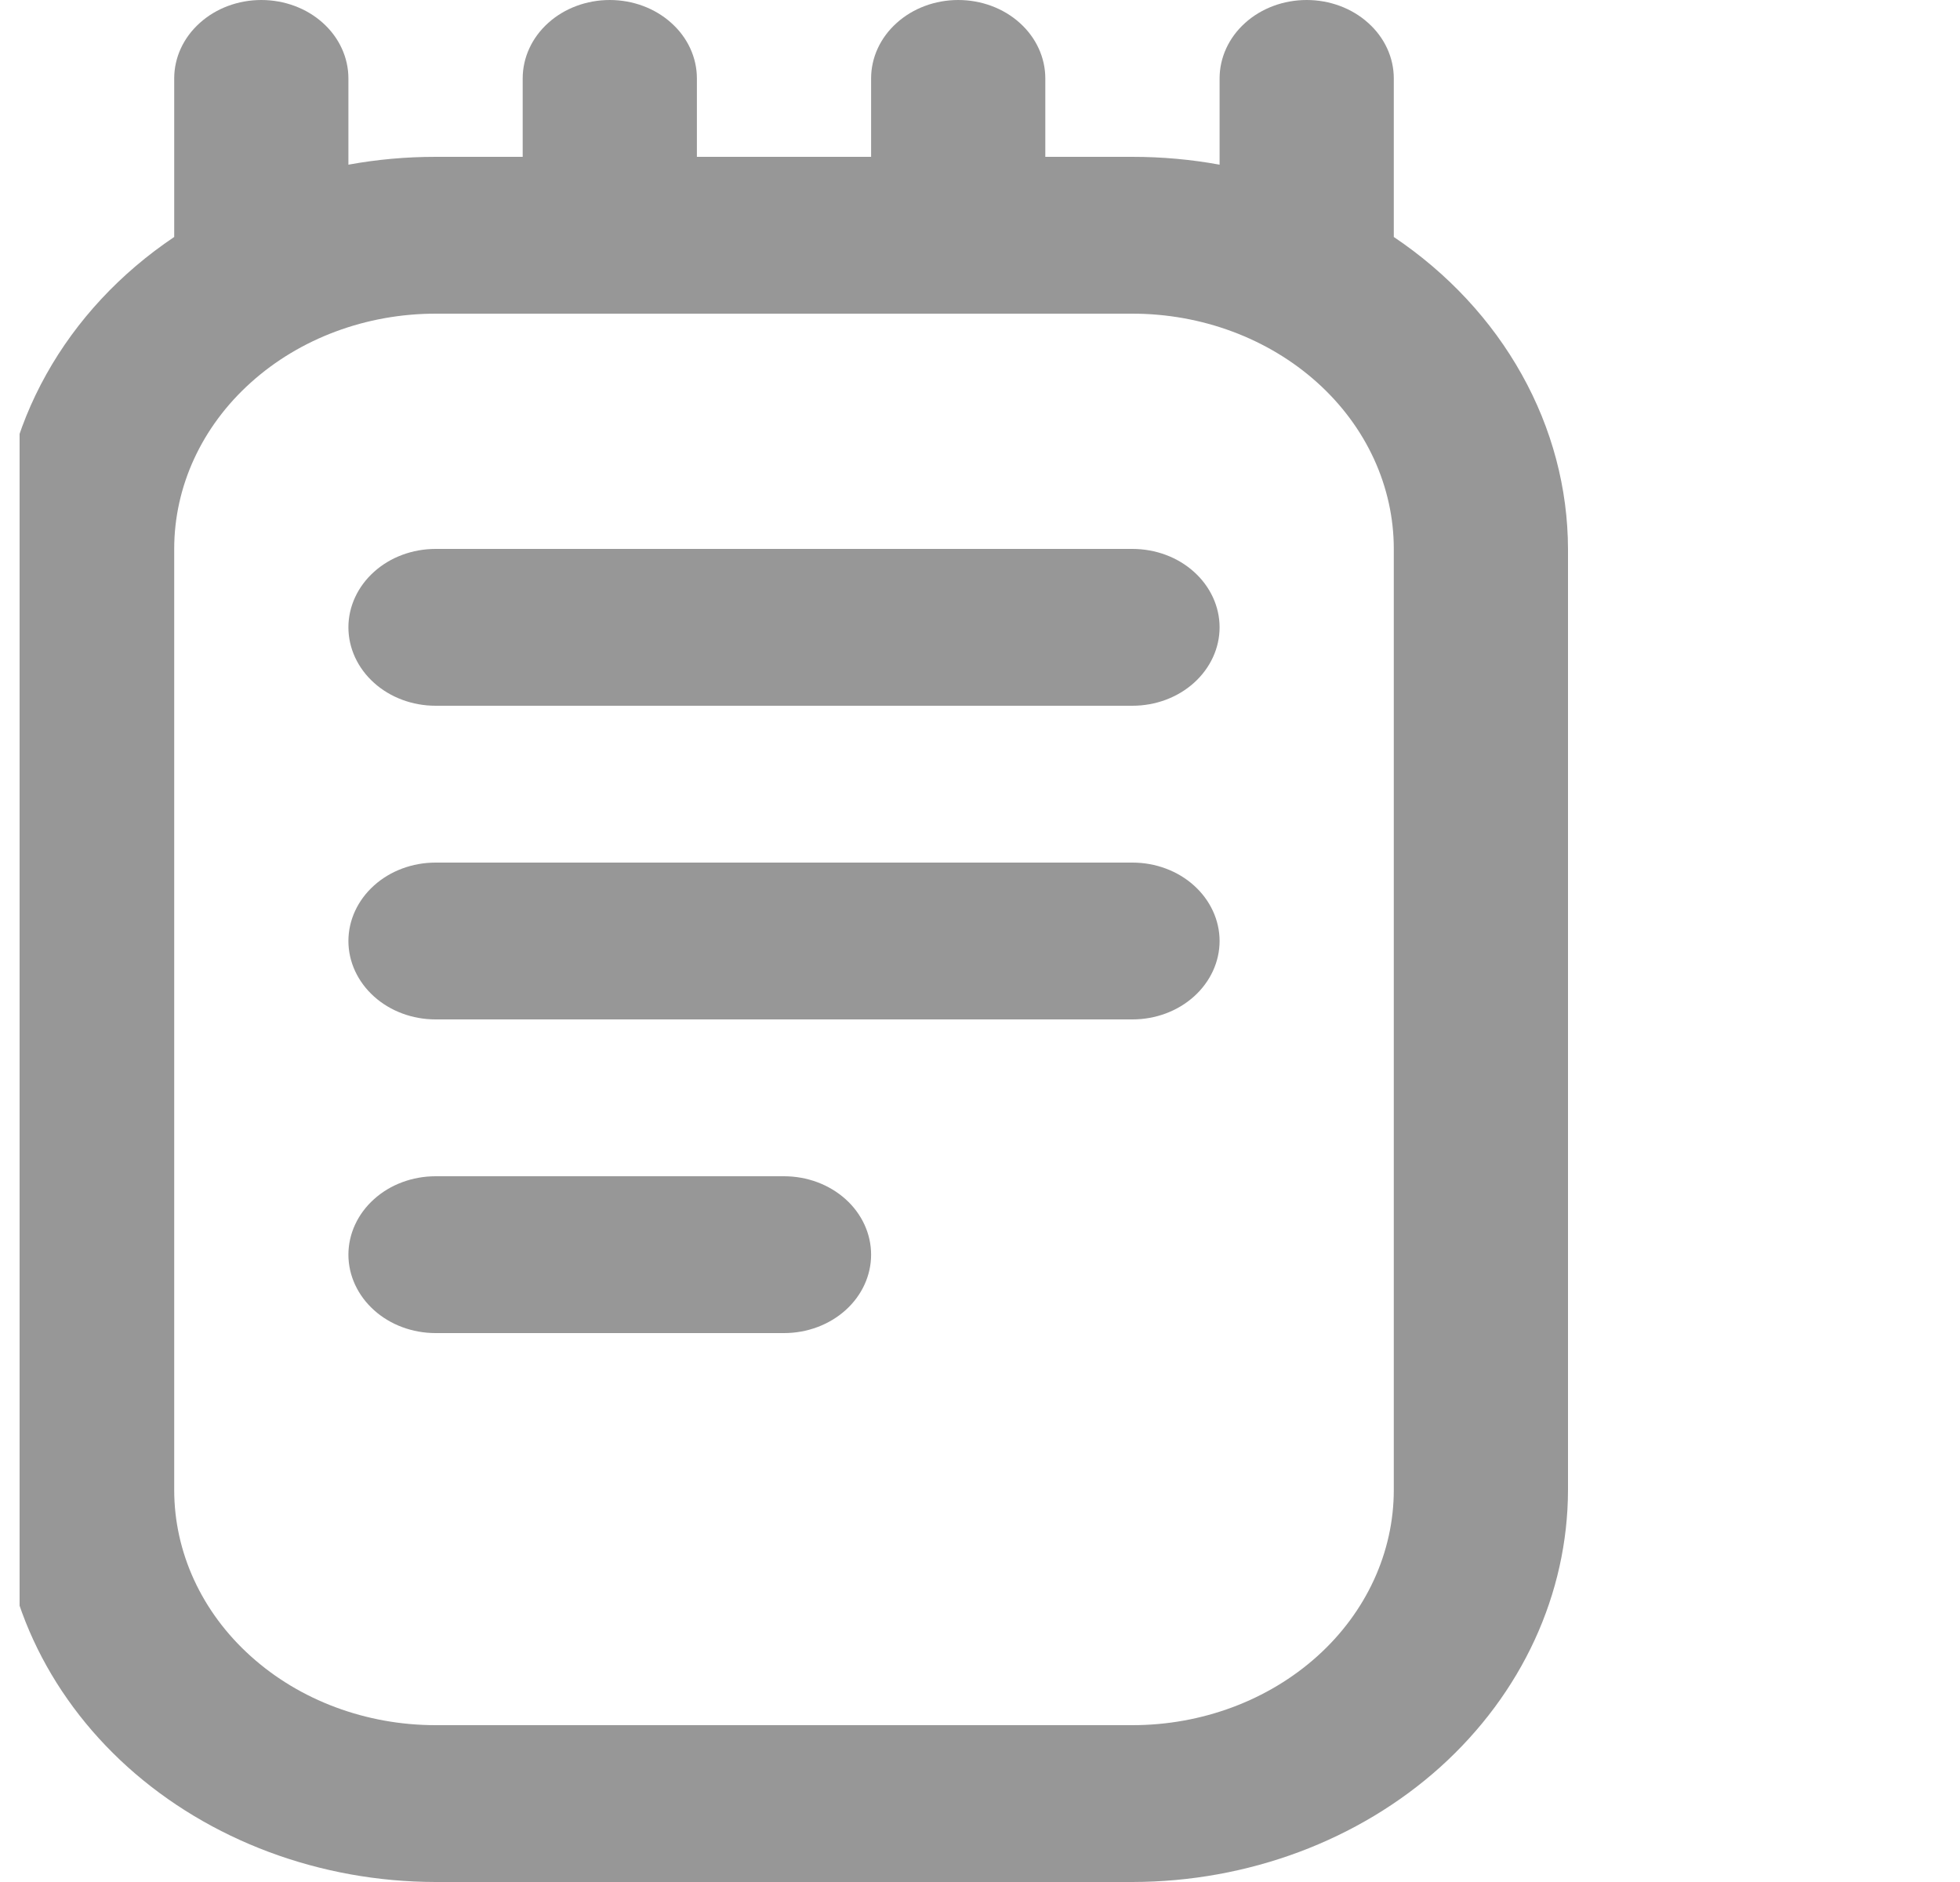 <svg width="25" height="24" viewBox="0 0 25 24" fill="none" xmlns="http://www.w3.org/2000/svg">
<g clip-path="url(#clip0_1201_1224)">
<path d="M17.778 3.022C17.778 3.014 17.778 3.008 17.778 3V1C17.778 0.735 17.661 0.48 17.452 0.293C17.244 0.105 16.961 0 16.667 0C16.372 0 16.089 0.105 15.881 0.293C15.673 0.48 15.556 0.735 15.556 1V2.1C15.19 2.033 14.818 2 14.444 2H13.333V1C13.333 0.735 13.216 0.48 13.008 0.293C12.8 0.105 12.517 0 12.222 0C11.928 0 11.645 0.105 11.437 0.293C11.228 0.48 11.111 0.735 11.111 1V2H8.889V1C8.889 0.735 8.772 0.48 8.563 0.293C8.355 0.105 8.072 0 7.778 0C7.483 0 7.2 0.105 6.992 0.293C6.784 0.48 6.667 0.735 6.667 1V2H5.556C5.182 2 4.81 2.033 4.444 2.1V1C4.444 0.735 4.327 0.48 4.119 0.293C3.911 0.105 3.628 0 3.333 0C3.039 0 2.756 0.105 2.548 0.293C2.339 0.48 2.222 0.735 2.222 1V3V3.022C1.534 3.484 0.975 4.085 0.59 4.775C0.204 5.465 0.002 6.227 0 7V19C0.002 20.326 0.588 21.596 1.629 22.534C2.671 23.471 4.083 23.998 5.556 24H14.444C15.917 23.998 17.329 23.471 18.371 22.534C19.412 21.596 19.998 20.326 20 19V7C19.998 6.227 19.796 5.465 19.41 4.775C19.025 4.085 18.466 3.484 17.778 3.022V3.022ZM17.778 19C17.778 19.796 17.427 20.559 16.802 21.121C16.176 21.684 15.329 22 14.444 22H5.556C4.671 22 3.824 21.684 3.199 21.121C2.573 20.559 2.222 19.796 2.222 19V7C2.222 6.204 2.573 5.441 3.199 4.879C3.824 4.316 4.671 4 5.556 4H14.444C15.329 4 16.176 4.316 16.802 4.879C17.427 5.441 17.778 6.204 17.778 7V19ZM15.556 8C15.556 8.265 15.438 8.52 15.23 8.707C15.022 8.895 14.739 9 14.444 9H5.556C5.261 9 4.978 8.895 4.77 8.707C4.562 8.52 4.444 8.265 4.444 8C4.444 7.735 4.562 7.48 4.77 7.293C4.978 7.105 5.261 7 5.556 7H14.444C14.739 7 15.022 7.105 15.23 7.293C15.438 7.48 15.556 7.735 15.556 8ZM15.556 12C15.556 12.265 15.438 12.52 15.23 12.707C15.022 12.895 14.739 13 14.444 13H5.556C5.261 13 4.978 12.895 4.77 12.707C4.562 12.52 4.444 12.265 4.444 12C4.444 11.735 4.562 11.48 4.77 11.293C4.978 11.105 5.261 11 5.556 11H14.444C14.739 11 15.022 11.105 15.23 11.293C15.438 11.48 15.556 11.735 15.556 12ZM11.111 16C11.111 16.265 10.994 16.52 10.786 16.707C10.577 16.895 10.295 17 10 17H5.556C5.261 17 4.978 16.895 4.77 16.707C4.562 16.52 4.444 16.265 4.444 16C4.444 15.735 4.562 15.48 4.77 15.293C4.978 15.105 5.261 15 5.556 15H10C10.295 15 10.577 15.105 10.786 15.293C10.994 15.48 11.111 15.735 11.111 16Z" fill="#979797"/>
</g>
<defs>
<clipPath id="clip0_1201_1224">
<rect width="24" height="24" fill="white" transform="translate(0.25)"/>
</clipPath>
</defs>
</svg>
